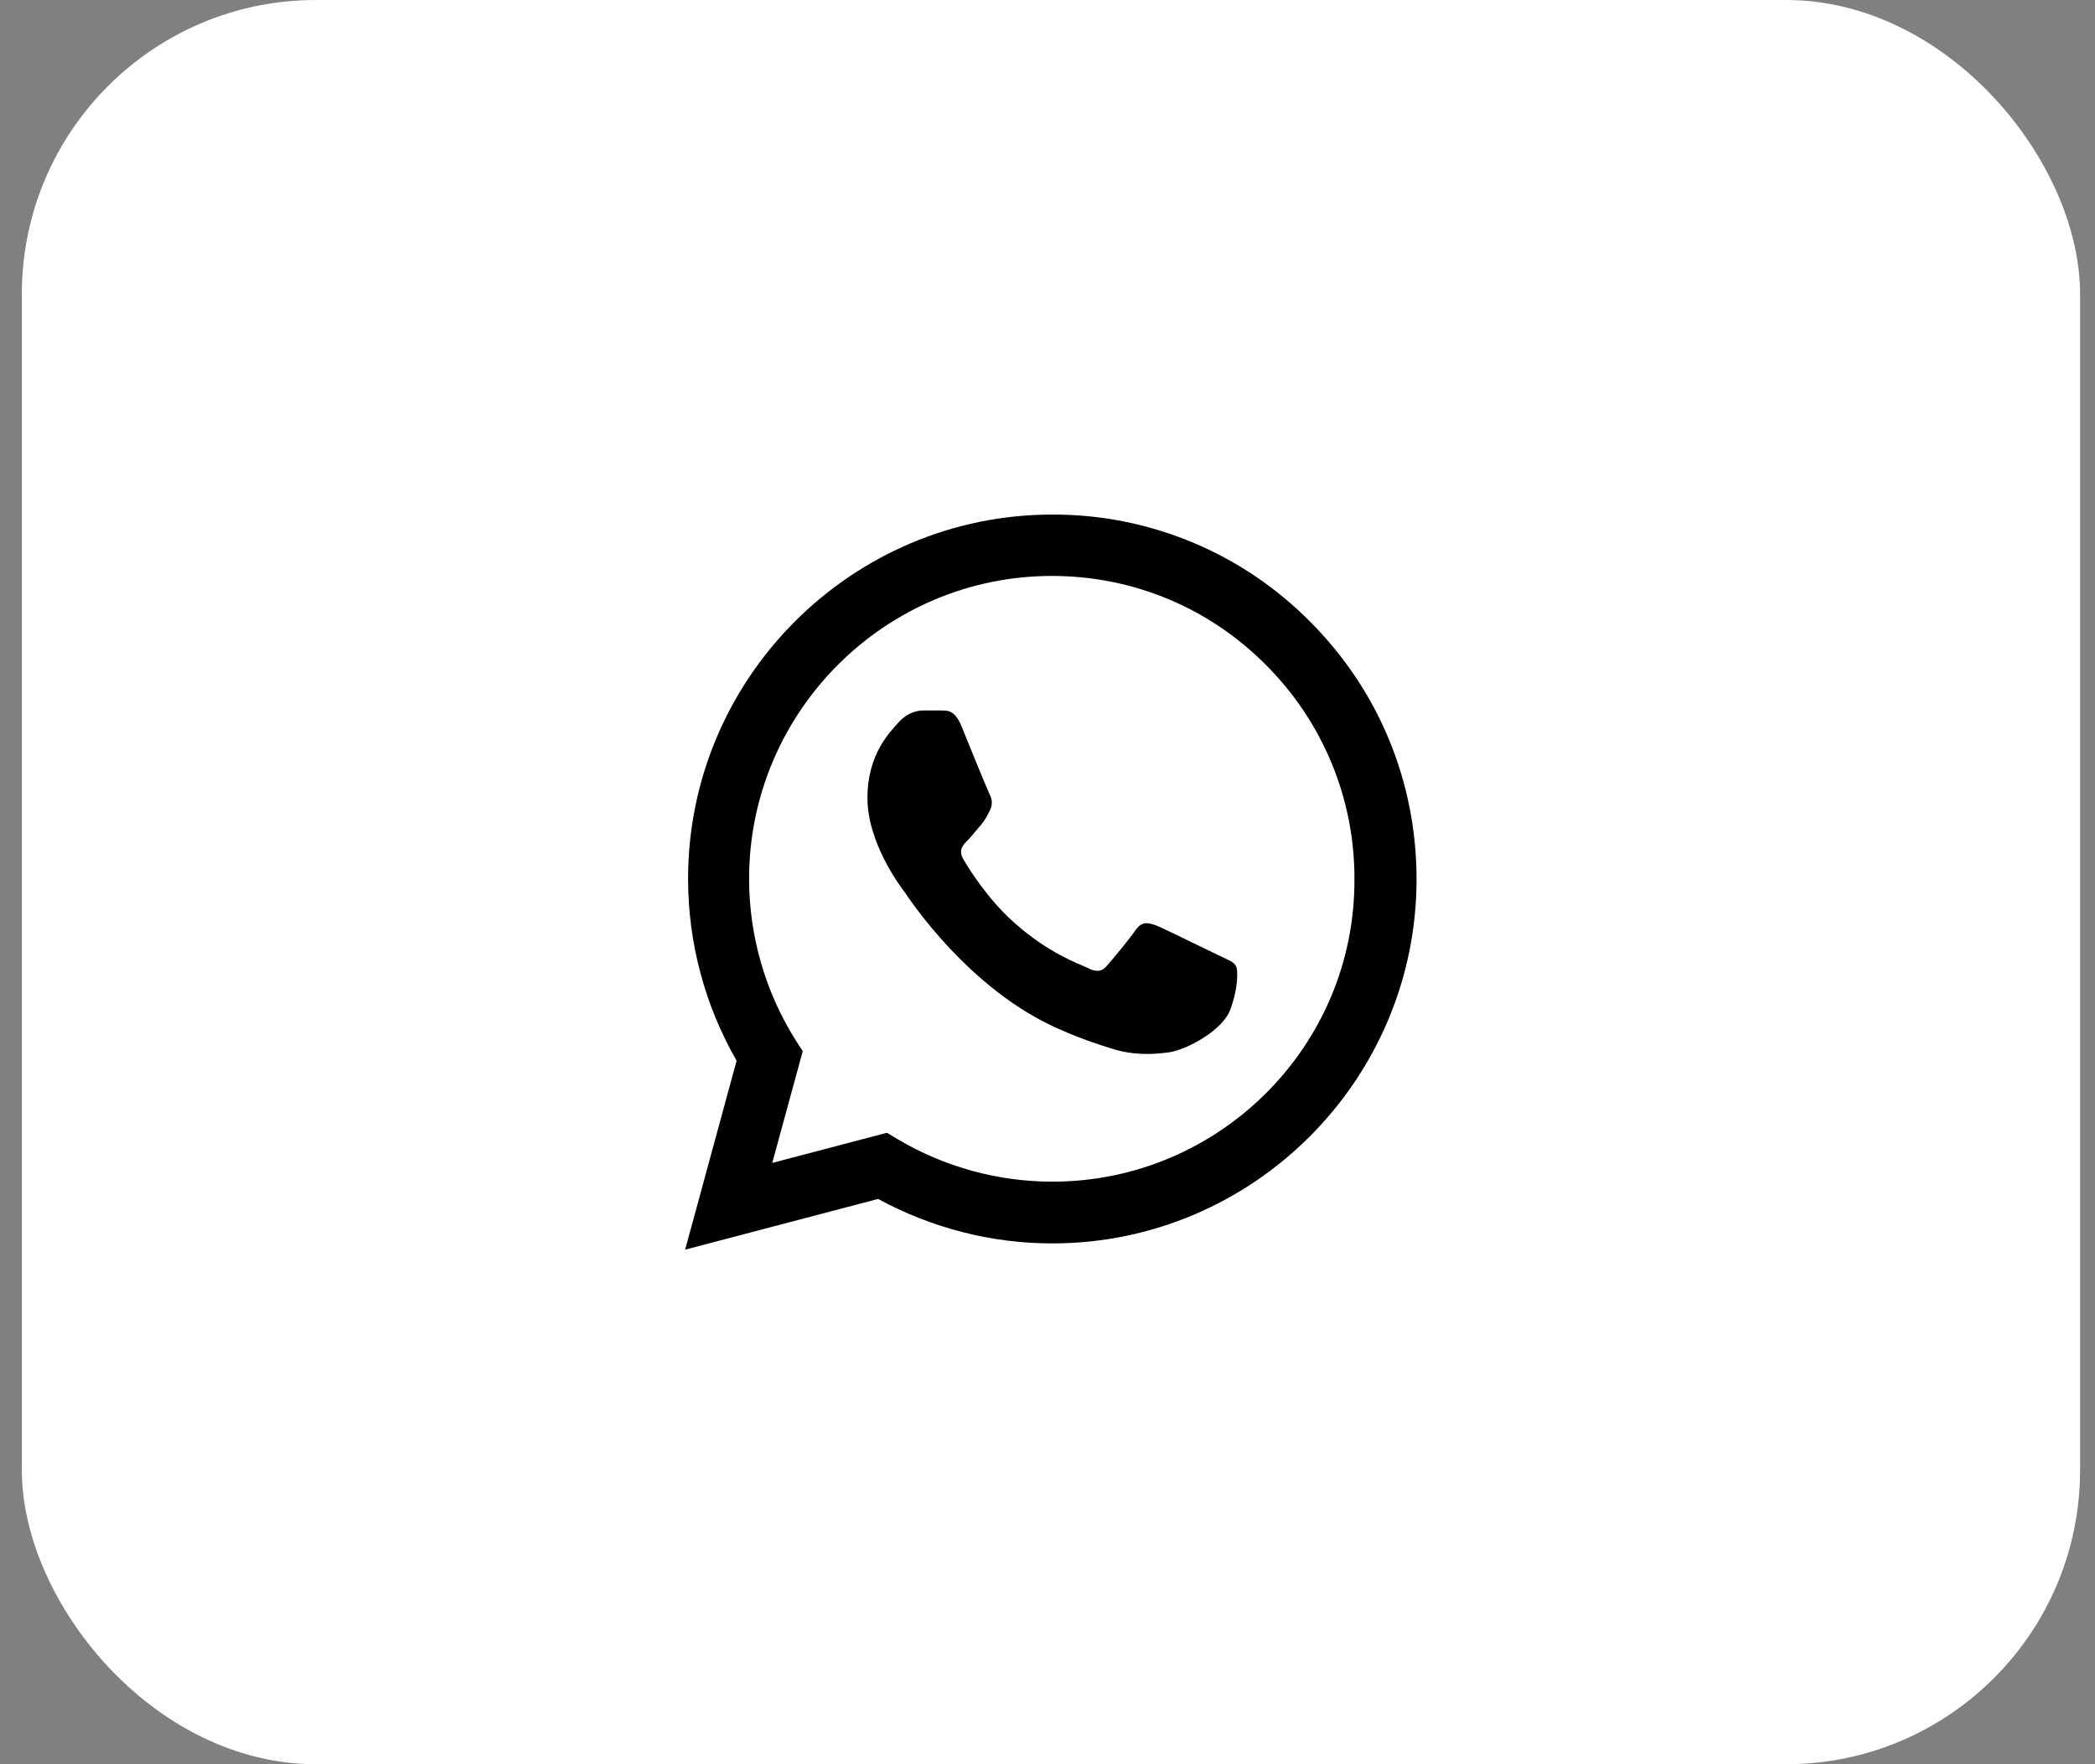 <svg width="57" height="48" viewBox="0 0 57 48" fill="none" xmlns="http://www.w3.org/2000/svg">
<rect x="0" y="0" width="57" height="48" fill="#808080" stroke="none"/>
<rect x="0.594" width="56" height="48" rx="8" fill="white"/>
<path d="M35.641 16.91C34.724 15.984 33.632 15.25 32.428 14.75C31.225 14.251 29.934 13.995 28.631 14C23.171 14 18.721 18.45 18.721 23.91C18.721 25.66 19.181 27.36 20.041 28.86L18.641 34L23.891 32.62C25.341 33.41 26.971 33.83 28.631 33.83C34.091 33.83 38.541 29.38 38.541 23.92C38.541 21.27 37.511 18.78 35.641 16.91ZM28.631 32.15C27.151 32.15 25.701 31.75 24.431 31L24.131 30.82L21.011 31.64L21.841 28.6L21.641 28.29C20.818 26.977 20.382 25.459 20.381 23.91C20.381 19.37 24.081 15.67 28.621 15.67C30.821 15.67 32.891 16.53 34.441 18.09C35.208 18.854 35.816 19.763 36.23 20.764C36.644 21.764 36.855 22.837 36.851 23.92C36.871 28.46 33.171 32.15 28.631 32.15ZM33.151 25.99C32.901 25.87 31.681 25.27 31.461 25.18C31.231 25.1 31.071 25.06 30.901 25.3C30.731 25.55 30.261 26.11 30.121 26.27C29.981 26.44 29.831 26.46 29.581 26.33C29.331 26.21 28.531 25.94 27.591 25.1C26.851 24.44 26.361 23.63 26.211 23.38C26.071 23.13 26.191 23 26.321 22.87C26.431 22.76 26.571 22.58 26.691 22.44C26.811 22.3 26.861 22.19 26.941 22.03C27.021 21.86 26.981 21.72 26.921 21.6C26.861 21.48 26.361 20.26 26.161 19.76C25.961 19.28 25.751 19.34 25.601 19.33H25.121C24.951 19.33 24.691 19.39 24.461 19.64C24.241 19.89 23.601 20.49 23.601 21.71C23.601 22.93 24.491 24.11 24.611 24.27C24.731 24.44 26.361 26.94 28.841 28.01C29.431 28.27 29.891 28.42 30.251 28.53C30.841 28.72 31.381 28.69 31.811 28.63C32.291 28.56 33.281 28.03 33.481 27.45C33.691 26.87 33.691 26.38 33.621 26.27C33.551 26.16 33.401 26.11 33.151 25.99Z" fill="black"/>
</svg>
